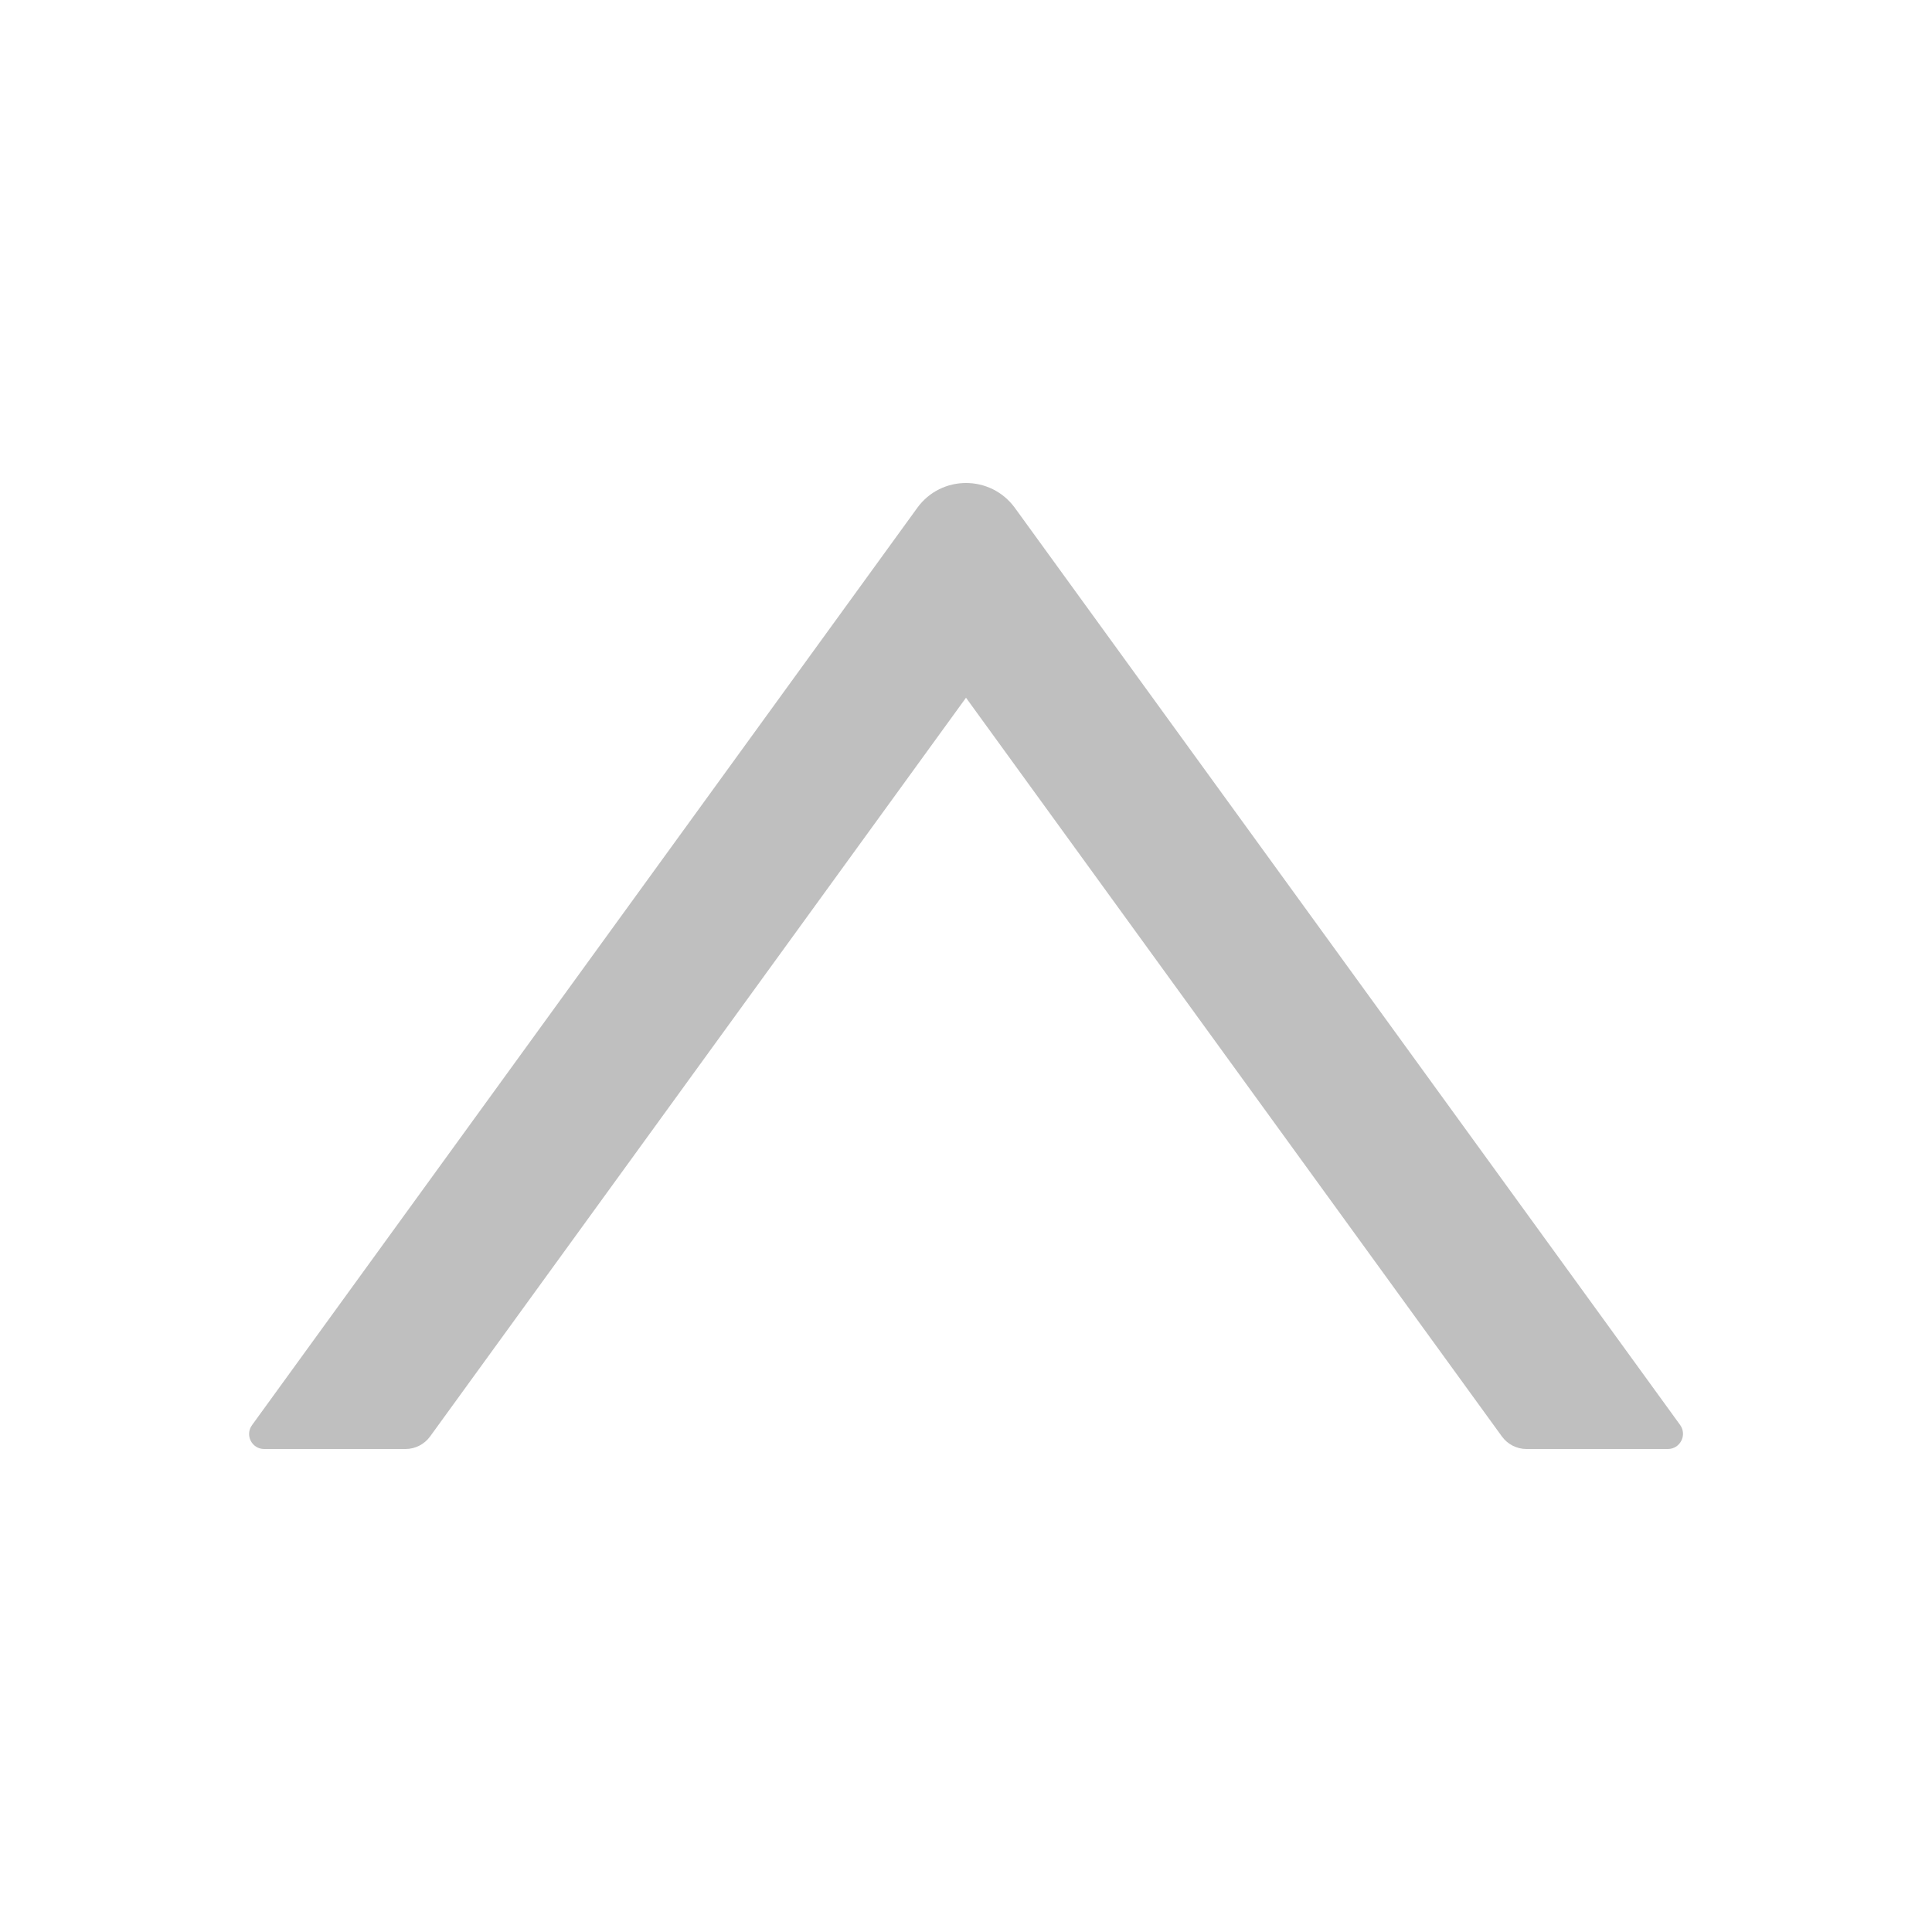 <?xml version="1.0" encoding="UTF-8"?>
<svg width="14px" height="14px" viewBox="0 0 14 14" version="1.1" xmlns="http://www.w3.org/2000/svg" xmlns:xlink="http://www.w3.org/1999/xlink">
    <title>下拉 2</title>
    <g id="页面-1" stroke="none" stroke-width="1" fill="none" fill-rule="evenodd">
        <g id="月包弹窗" transform="translate(-871, -984)" fill="#000000" fill-rule="nonzero">
            <g id="编组-12备份-2" transform="translate(659, 831)">
                <g id="编组-5" transform="translate(25, 142)">
                    <g id="下拉" transform="translate(187, 11)">
                        <rect id="矩形" opacity="0" x="0" y="0" width="14" height="14"></rect>
                        <path d="M12.086,3.5 L11.061,3.5 C10.991,3.5 10.925,3.534 10.884,3.59 L7,8.944 L3.116,3.59 C3.075,3.534 3.009,3.5 2.939,3.5 L1.914,3.5 C1.825,3.5 1.773,3.601 1.825,3.674 L6.646,10.32 C6.821,10.56 7.179,10.56 7.353,10.32 L12.173,3.674 C12.227,3.601 12.175,3.5 12.086,3.5 Z" id="路径" fill-opacity="0.25" transform="translate(7, 7) rotate(-180) translate(-7, -7) "></path>
                    </g>
                </g>
            </g>
        </g>
    </g>
</svg>